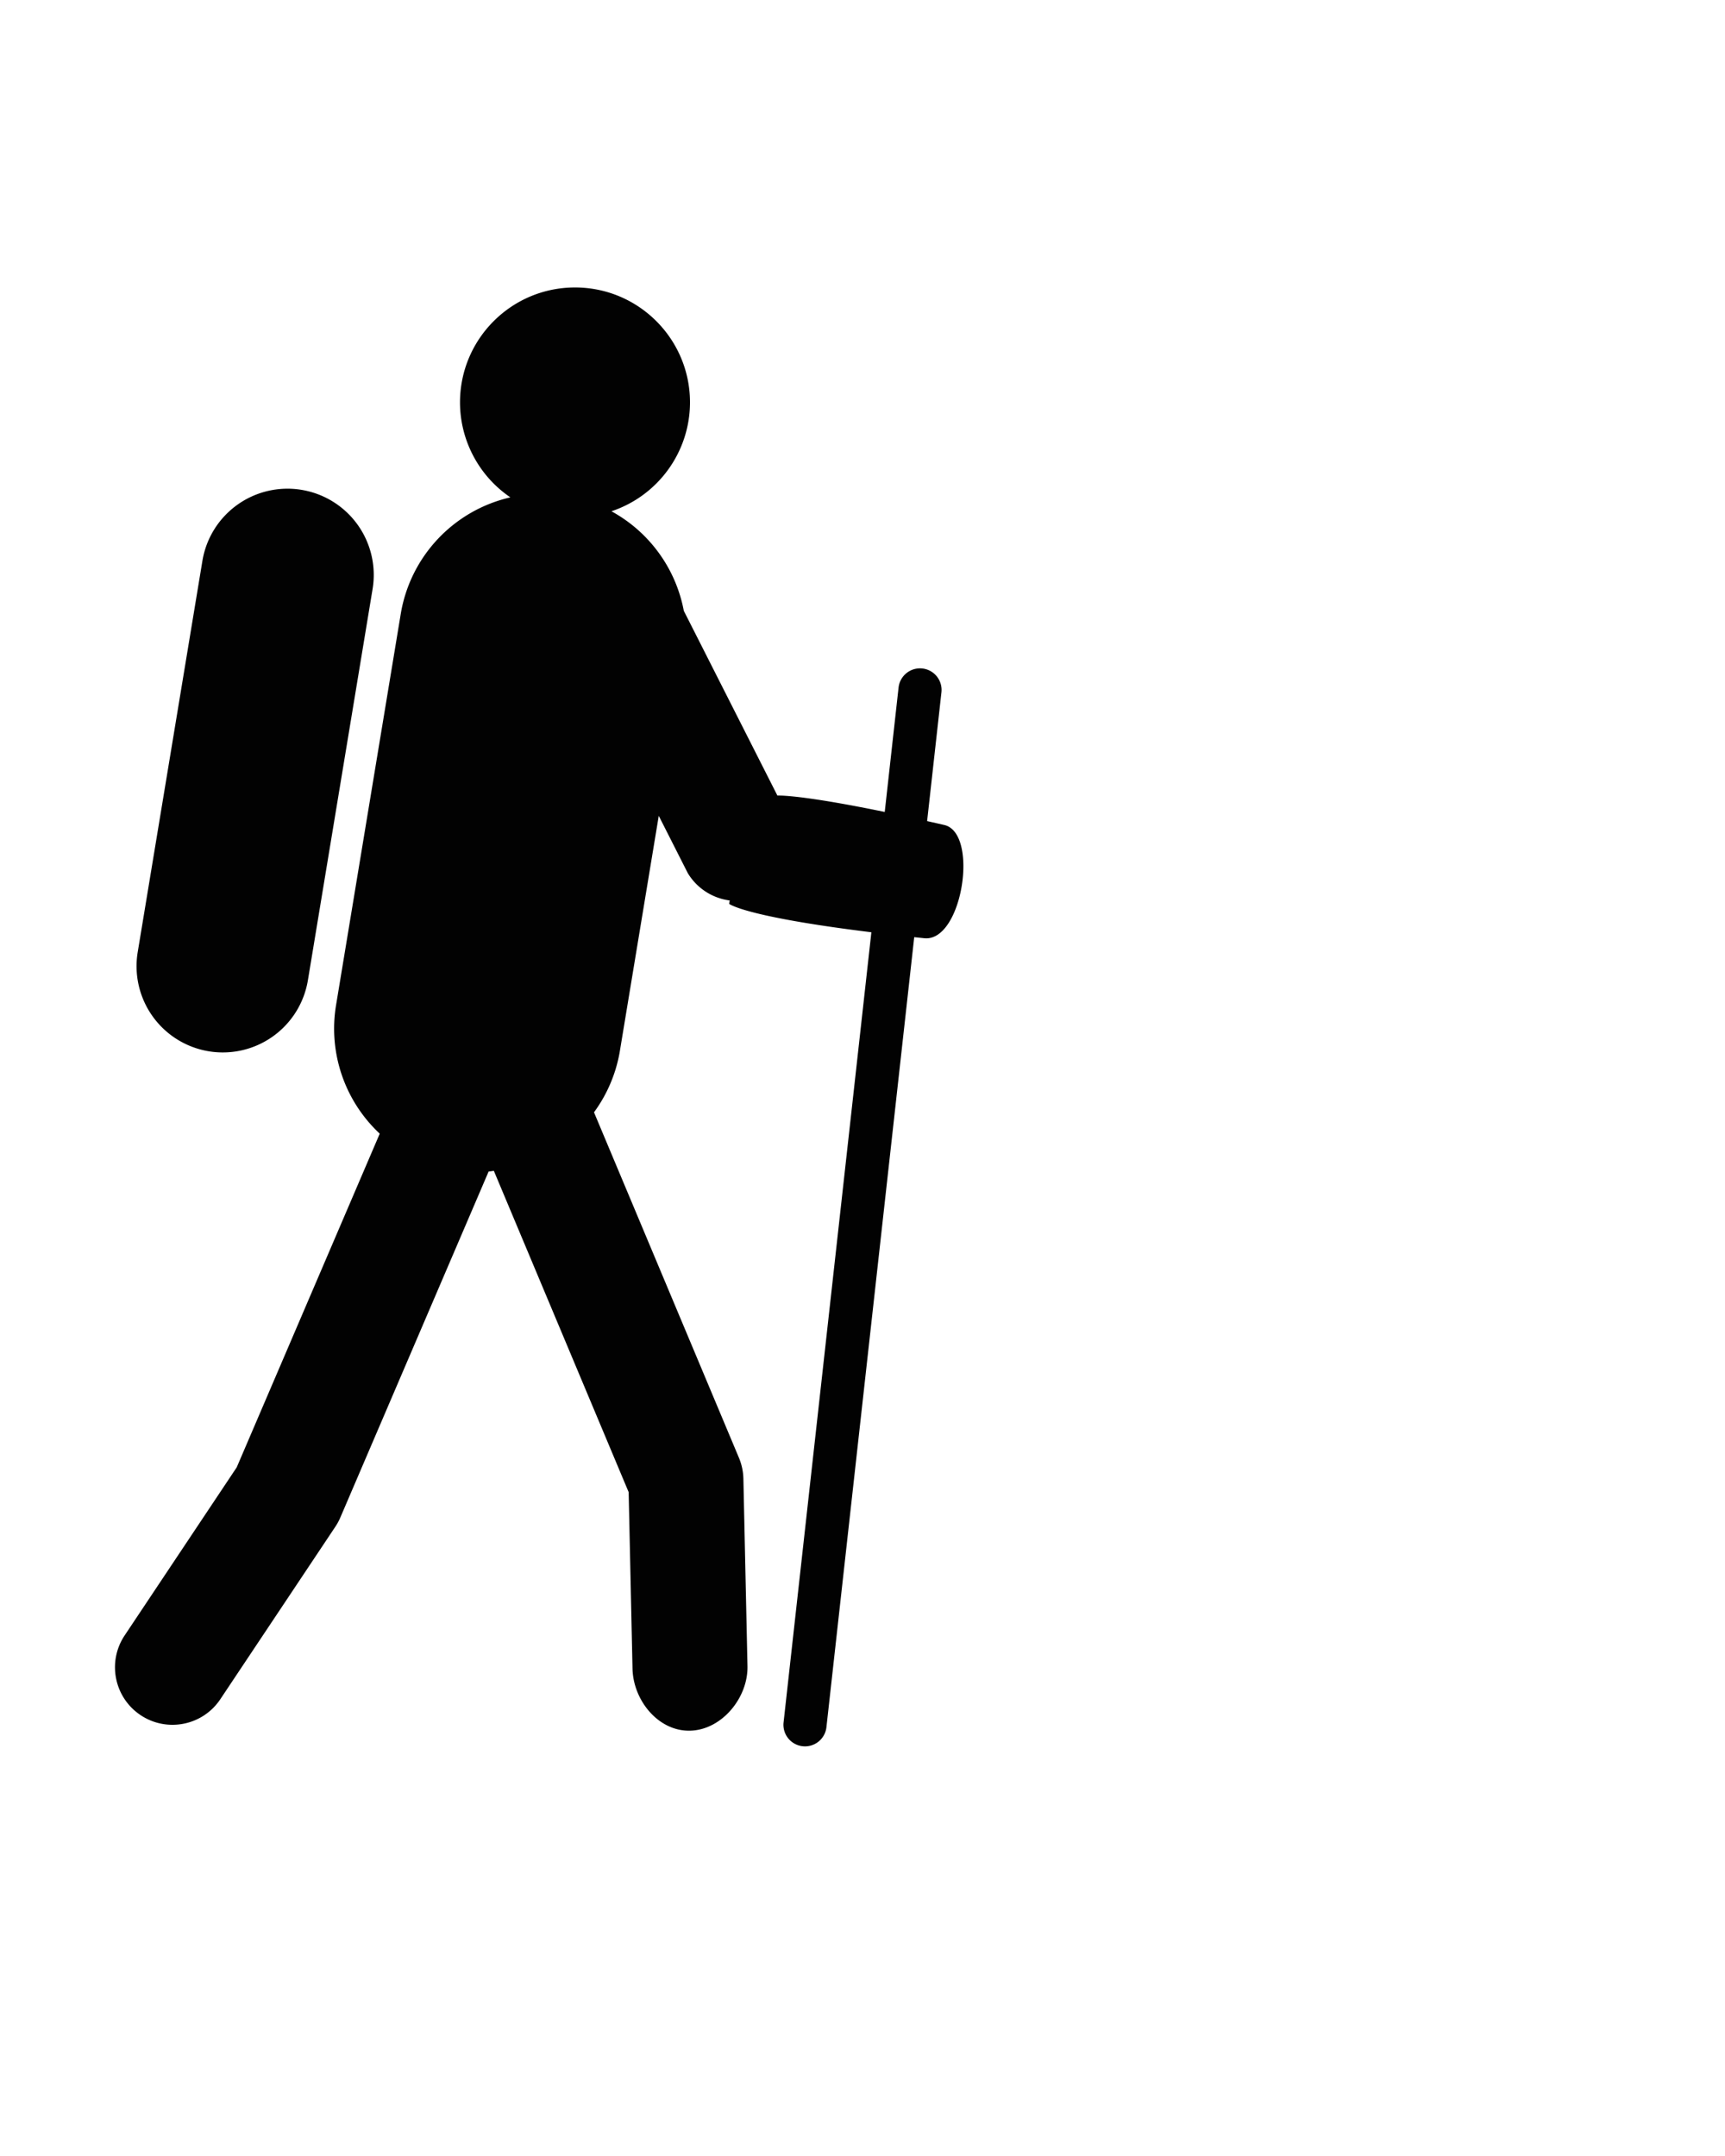 <?xml version="1.0" encoding="UTF-8" standalone="no"?>
<!-- Created with Inkscape (http://www.inkscape.org/) -->

<svg
   width="600"
   height="750"
   viewBox="0 0 600 750"
   version="1.1"
   id="svg1"
   inkscape:version="1.3 (0e150ed, 2023-07-21)"
   sodipodi:docname="walker.svg"
   xmlns:inkscape="http://www.inkscape.org/namespaces/inkscape"
   xmlns:sodipodi="http://sodipodi.sourceforge.net/DTD/sodipodi-0.dtd"
   xmlns="http://www.w3.org/2000/svg"
   xmlns:svg="http://www.w3.org/2000/svg"
   xmlns:rdf="http://www.w3.org/1999/02/22-rdf-syntax-ns#"
   xmlns:cc="http://creativecommons.org/ns#"
   xmlns:dc="http://purl.org/dc/elements/1.1/">
  <title
     id="title2">Template</title>
  <sodipodi:namedview
     id="namedview1"
     pagecolor="#ffffff"
     bordercolor="#000000"
     borderopacity="0.25"
     inkscape:showpageshadow="2"
     inkscape:pageopacity="0.0"
     inkscape:pagecheckerboard="false"
     inkscape:deskcolor="#d1d1d1"
     inkscape:document-units="px"
     showgrid="true"
     showguides="true"
     inkscape:zoom="0.975"
     inkscape:cx="259.48718"
     inkscape:cy="398.46154"
     inkscape:window-width="1528"
     inkscape:window-height="996"
     inkscape:window-x="1474"
     inkscape:window-y="29"
     inkscape:window-maximized="0"
     inkscape:current-layer="layer1"
     inkscape:lockguides="true">
    <inkscape:grid
       id="grid2"
       units="px"
       originx="0"
       originy="0"
       spacingx="4"
       spacingy="4"
       empcolor="#0099e5"
       empopacity="0.302"
       color="#0099e5"
       opacity="0.149"
       empspacing="5"
       dotted="false"
       gridanglex="30"
       gridanglez="30"
       visible="true" />
    <sodipodi:guide
       position="0,730"
       orientation="0,1"
       id="guide3"
       inkscape:locked="true"
       inkscape:label=""
       inkscape:color="rgb(0,134,229)" />
    <sodipodi:guide
       position="-40,-230"
       orientation="0,1"
       id="guide4"
       inkscape:locked="true"
       inkscape:label=""
       inkscape:color="rgb(0,134,229)" />
    <sodipodi:guide
       position="20,750"
       orientation="-1,0"
       id="guide5"
       inkscape:locked="true"
       inkscape:label=""
       inkscape:color="rgb(0,134,229)" />
    <sodipodi:guide
       position="580,750"
       orientation="-1,0"
       id="guide6"
       inkscape:locked="true"
       inkscape:label=""
       inkscape:color="rgb(0,134,229)" />
    <sodipodi:guide
       position="300,750"
       orientation="-1,0"
       id="guide7"
       inkscape:locked="true"
       inkscape:label=""
       inkscape:color="rgb(0,134,229)" />
    <sodipodi:guide
       position="300,550"
       orientation="0,1"
       id="guide8"
       inkscape:locked="true"
       inkscape:label=""
       inkscape:color="rgb(0,134,229)" />
    <sodipodi:guide
       position="0,450"
       orientation="0,1"
       id="guide9"
       inkscape:locked="true"
       inkscape:label=""
       inkscape:color="rgb(0,134,229)" />
    <sodipodi:guide
       position="0,-70"
       orientation="0,1"
       id="guide10"
       inkscape:locked="true"
       inkscape:label=""
       inkscape:color="rgb(0,134,229)" />
    <sodipodi:guide
       position="0,150"
       orientation="0,1"
       id="guide1"
       inkscape:locked="true"
       inkscape:label=""
       inkscape:color="rgb(0,134,229)" />
    <sodipodi:guide
       position="300,350"
       orientation="0,1"
       id="guide2"
       inkscape:label=""
       inkscape:locked="true"
       inkscape:color="rgb(0,134,229)" />
  </sodipodi:namedview>
  <defs
     id="defs1">
    <inkscape:path-effect
       effect="fillet_chamfer"
       id="path-effect2"
       is_visible="true"
       lpeversion="1"
       nodesatellites_param="F,0,0,1,0,20,0,1 @ F,0,0,1,0,20,0,1 @ F,0,0,1,0,20,0,1 @ F,0,0,1,0,20,0,1 @ F,0,0,1,0,20,0,1 @ F,0,0,1,0,20,0,1 @ F,0,0,1,0,20,0,1 @ F,0,0,1,0,20,0,1 @ F,0,0,1,0,20,0,1 @ F,0,0,1,0,20,0,1 @ F,0,0,1,0,20,0,1"
       radius="20"
       unit="px"
       method="auto"
       mode="F"
       chamfer_steps="1"
       flexible="false"
       use_knot_distance="true"
       apply_no_radius="true"
       apply_with_radius="true"
       only_selected="false"
       hide_knots="false" />
    <inkscape:path-effect
       effect="fillet_chamfer"
       id="path-effect3"
       is_visible="true"
       lpeversion="1"
       nodesatellites_param="F,0,0,1,0,64,0,1 @ F,0,0,1,0,64,0,1 @ F,0,0,1,0,64,0,1 @ F,0,0,1,0,64,0,1 @ F,0,0,1,0,64,0,1 @ F,0,0,1,0,64,0,1 @ F,0,0,1,0,64,0,1 @ F,0,0,1,0,64,0,1 @ F,0,0,1,0,64,0,1 @ F,0,0,1,0,64,0,1 @ F,0,0,1,0,64,0,1 @ F,0,0,1,0,64,0,1"
       radius="65"
       unit="px"
       method="auto"
       mode="F"
       chamfer_steps="1"
       flexible="false"
       use_knot_distance="true"
       apply_no_radius="true"
       apply_with_radius="true"
       only_selected="false"
       hide_knots="false" />
  </defs>
  <g
     inkscape:label="Layer 1"
     inkscape:groupmode="layer"
     id="layer1">
    <g
       id="path4-2"
       style="opacity:0.99"
       transform="translate(-40)">
      <path
         style="color:#000000;fill:#000000;stroke-linecap:round;stroke-linejoin:round;-inkscape-stroke:none"
         d="M 140,200 117.497,336.109"
         id="path19" />
      <path
         style="color:#000000;fill:#000000;stroke-linecap:round;stroke-linejoin:round;-inkscape-stroke:none"
         d="m 144.893,170.402 a 30,30 0 0 0 -34.49,24.705 L 87.898,331.215 a 30,30 0 0 0 24.705,34.492 30,30 0 0 0 34.492,-24.705 l 22.502,-136.109 a 30,30 0 0 0 -24.705,-34.49 z"
         id="path20" />
    </g>
    <g
       id="path9-7"
       style="opacity:0.99" />
    <g
       id="path29"
       style="opacity:0.99"
       transform="translate(-40)">
      <path
         id="path31"
         style="color:#000000;fill:#000000;stroke-linecap:round;stroke-linejoin:round;-inkscape-stroke:none"
         d="m 360.828,232.545 a 7.5,7.5 0 0 0 -8.283,6.627 l -40,360 a 7.5,7.5 0 0 0 6.627,8.283 7.5,7.5 0 0 0 8.283,-6.627 l 40,-360 a 7.5,7.5 0 0 0 -6.627,-8.283 z M 320,600 360,240 M 240,100 c -22.091,0 -40,17.909 -40,40 0.025,13.226 6.586,25.585 17.527,33.016 -19.76,4.537 -34.824,20.557 -38.139,40.559 l -22.502,136.109 c -2.724,16.498 2.979,33.266 15.197,44.682 l -49.744,116.068 -38.98,58.473 c -6.127,9.19 -3.643,21.607 5.547,27.734 9.19,6.127 21.607,3.643 27.734,-5.547 l 40,-60 c 0.678,-1.016 1.261,-2.092 1.742,-3.215 l 51.574,-120.344 c 0.608,-0.069 1.215,-0.149 1.82,-0.24 l 46.889,111.781 1.338,61.359 c 0.24,11.044 8.952,21.853 19.996,21.612 11.044,-0.24 20.237,-11.439 19.996,-22.483 l -1.422,-65.158 c -0.055,-2.509 -0.582,-4.986 -1.553,-7.301 l -50.408,-120.172 c 4.548,-6.199 7.605,-13.364 8.934,-20.938 l 13.59,-82.195 10.107,19.949 c 3.157,5.22 8.523,8.715 14.574,9.49 l -0.205,1.168 c 0,0 6.387,5.592 67.885,11.969 6.631,0.688 11.41,-8.46 13.011,-18.13 1.6,-9.67 0.022,-19.861 -6.064,-21.261 -47.701,-10.971 -58.039,-10.234 -58.039,-10.234 L 277.846,212.484 C 275.072,197.751 265.833,185.04 252.676,177.854 268.966,172.411 279.964,157.176 280,140 c 0,-22.091 -17.909,-40 -40,-40 z" />
    </g>
  </g>
</svg>
